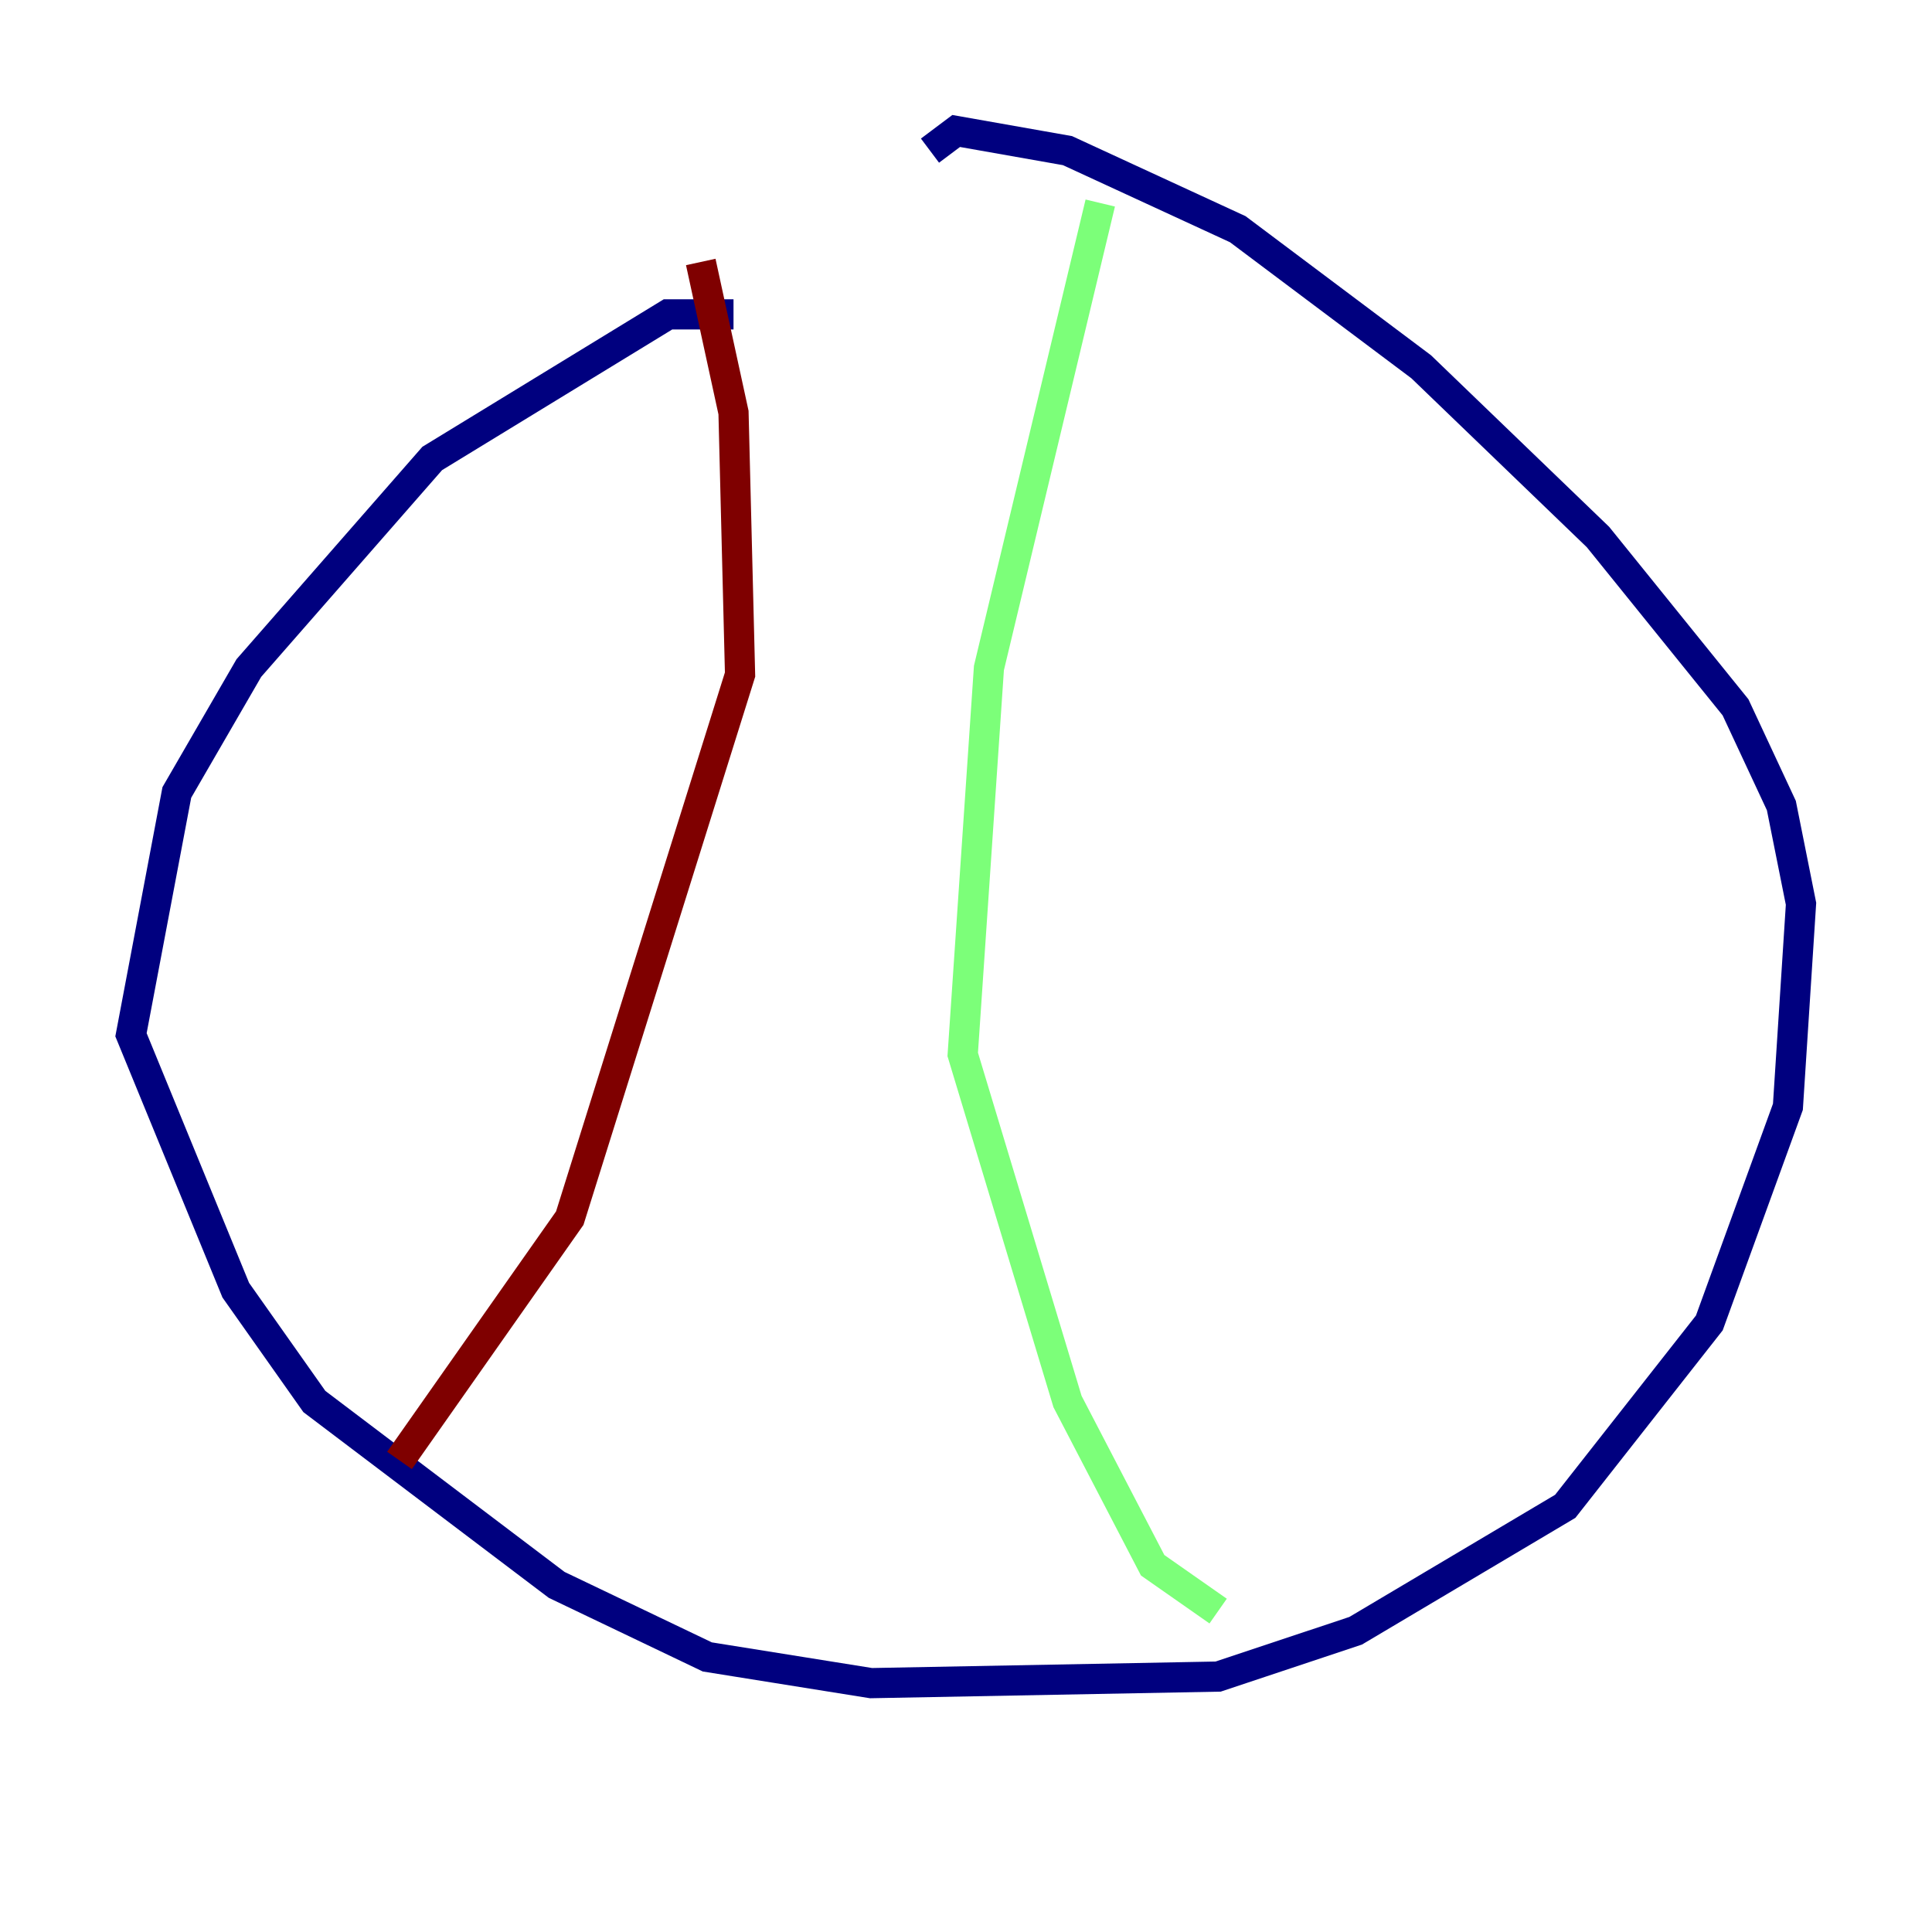 <?xml version="1.0" encoding="utf-8" ?>
<svg baseProfile="tiny" height="128" version="1.2" viewBox="0,0,128,128" width="128" xmlns="http://www.w3.org/2000/svg" xmlns:ev="http://www.w3.org/2001/xml-events" xmlns:xlink="http://www.w3.org/1999/xlink"><defs /><polyline fill="none" points="48.597,20.827 44.258,20.827 28.637,30.373 16.488,44.258 11.715,52.502 8.678,68.556 15.62,85.478 20.827,92.854 36.881,105.003 46.861,109.776 57.709,111.512 80.705,111.078 89.817,108.041 103.702,99.797 113.248,87.647 118.454,73.329 119.322,59.878 118.02,53.37 114.983,46.861 105.871,35.58 94.156,24.298 82.007,15.186 70.725,9.98 63.349,8.678 61.614,9.98" stroke="#00007f" stroke-width="2" /><polyline fill="none" points="72.895,13.451 65.519,44.258 63.783,69.858 70.725,92.854 76.366,103.702 80.705,106.739" stroke="#7cff79" stroke-width="2" /><polyline fill="none" points="46.427,17.356 48.597,27.336 49.031,44.691 37.749,80.705 26.468,96.759" stroke="#7f0000" stroke-width="2" /></svg>
